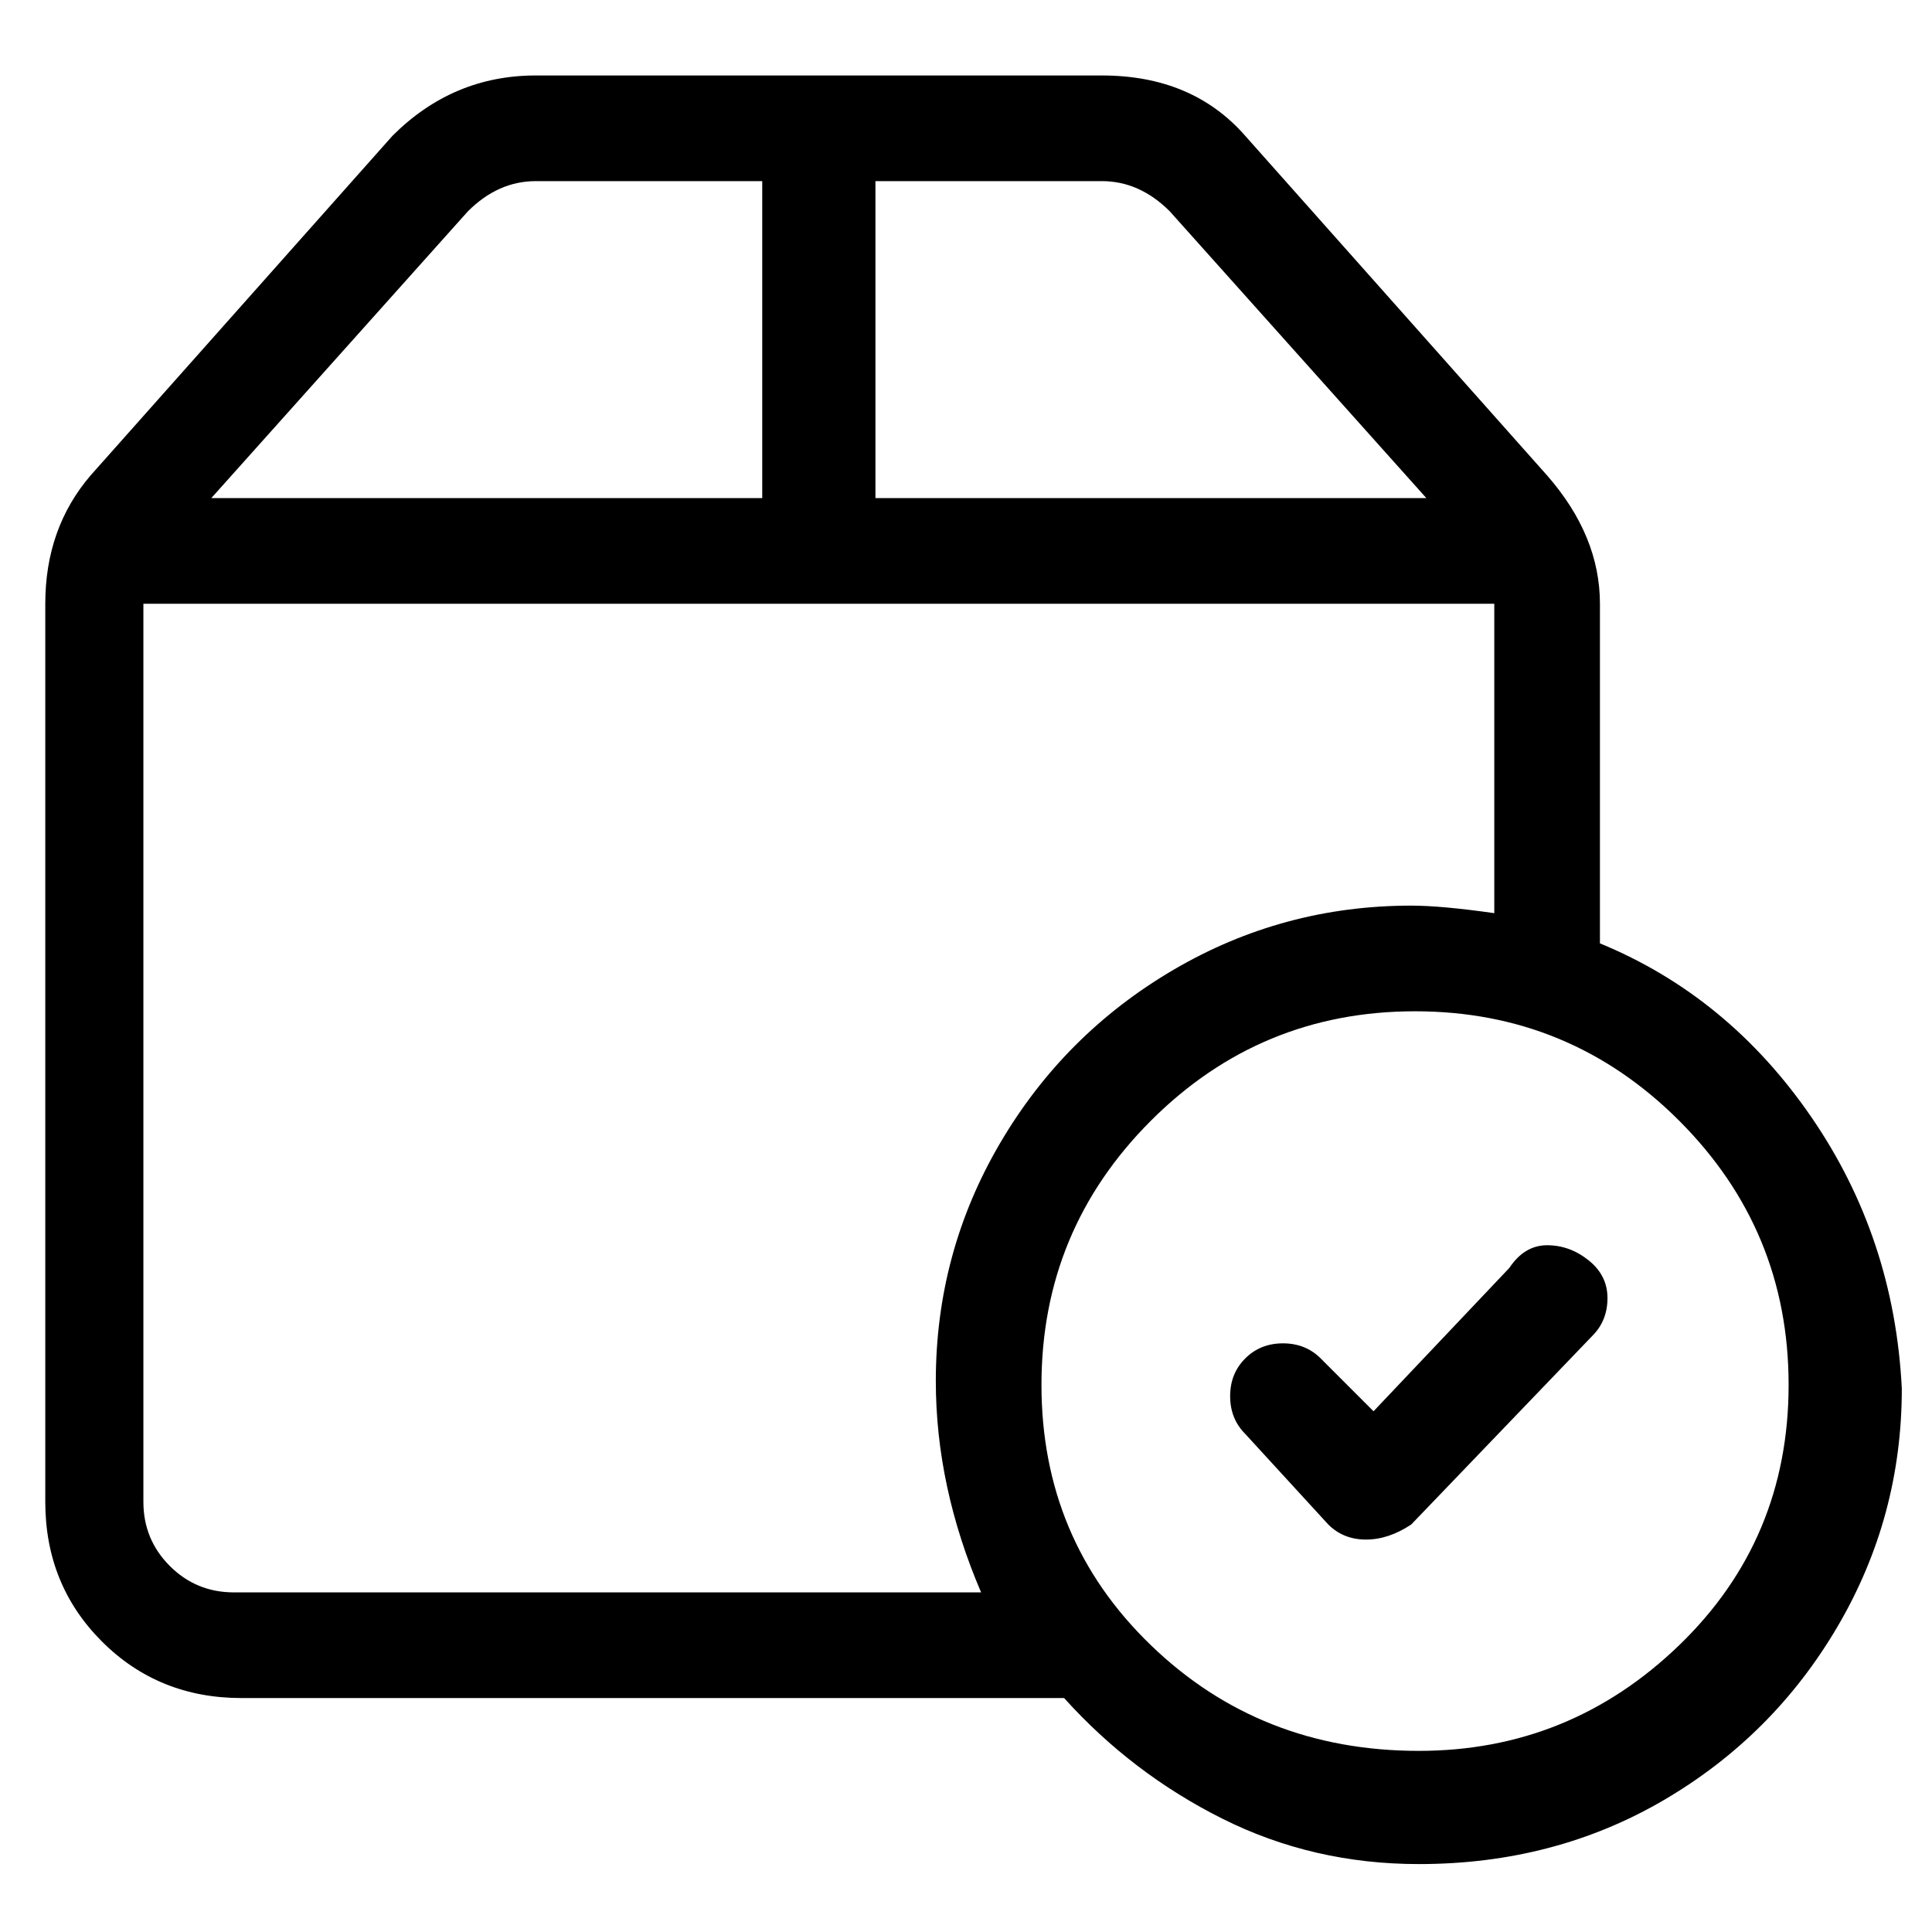 <svg viewBox="0 0 256 256" xmlns="http://www.w3.org/2000/svg">
  <path transform="scale(1, -1) translate(0, -256)" fill="currentColor" d="M200 88l-18 -19l-7 7q-2 2 -5 2t-5 -2t-2 -5t2 -5l11 -12q2 -2 5 -2t6 2l24 25q2 2 2 5t-2.5 5t-5.5 2t-5 -3zM212 131v45q0 9 -7 17l-40 45q-7 8 -19 8h-75q-11 0 -19 -8l-40 -45q-6 -7 -6 -17v-119q0 -11 7.5 -18.5t18.5 -7.5h109q9 -10 21 -16t26 -6q18 0 32.5 8.5 t23 23t8.5 31.5q-1 20 -12 36t-28 23zM155 228l34 -38h-73v42h30q5 0 9 -4zM62 228q4 4 9 4h30v-42h-73zM31 45q-5 0 -8.5 3.5t-3.5 8.5v119h179v-41q-7 1 -11 1q-17 0 -31.5 -8.5t-23 -23t-8.5 -31.5q0 -14 6 -28h-99zM188 24q-21 0 -35.5 14t-14.5 34.5t14.5 35t35 14.5 t35 -14.5t14.5 -35t-14.5 -34.5t-34.5 -14z" />
</svg>